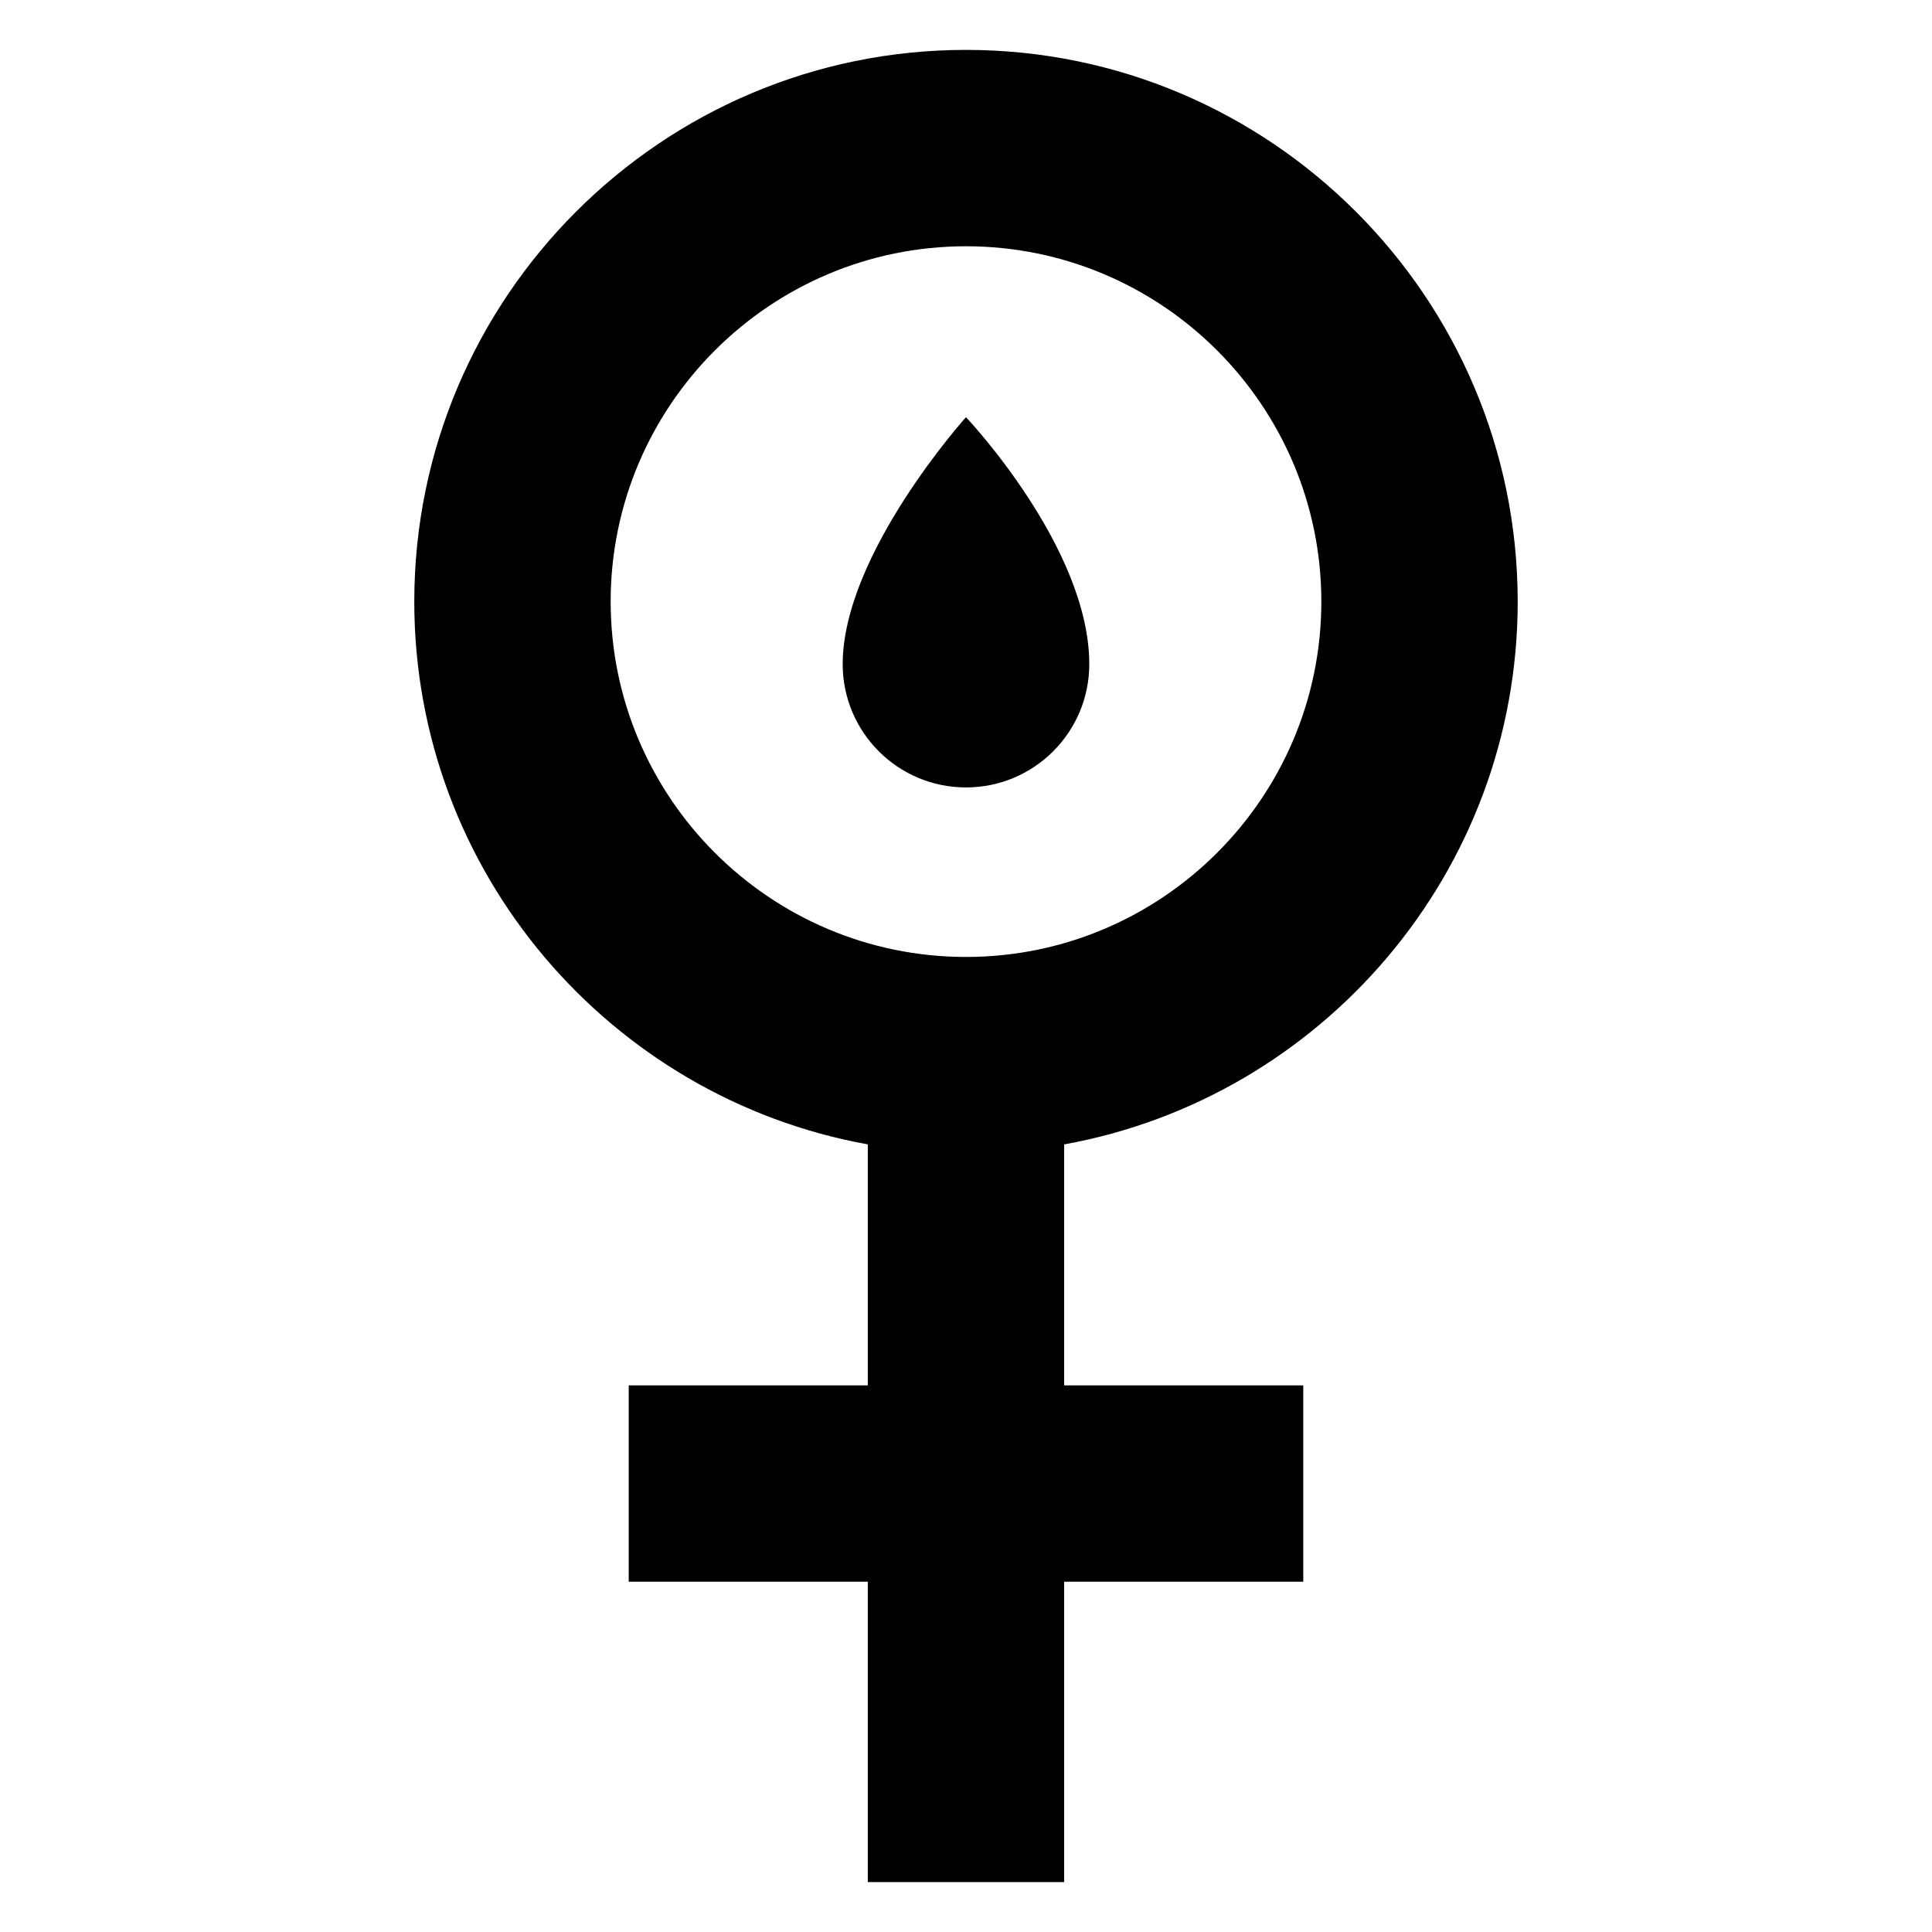 <?xml version="1.0" encoding="UTF-8"?>
<svg width="1200pt" height="1200pt" version="1.1" viewBox="0 0 1200 1200" xmlns="http://www.w3.org/2000/svg">
 <g>
  <path d="m942.67 373.67c0-188.95-153.73-342.68-342.68-342.68-188.95 0.004-342.67 153.73-342.67 342.68 0 168.13 121.75 308.27 281.69 337.13v149.67h-148.5v121.96l148.5 0.004v186.56h121.96v-186.56h148.51v-121.96h-148.51v-149.67c159.94-28.867 281.7-169 281.7-337.13zm-563.38 0c0-121.7 99.004-220.71 220.71-220.71 121.7 0 220.71 99.012 220.71 220.71-0.004 121.7-99.012 220.71-220.71 220.71-121.7 0-220.7-99.008-220.7-220.71z"/>
  <path d="m676.57 412.51c0-72.707-76.578-153.39-76.578-153.39s-76.578 85.074-76.578 153.39c0 42.293 34.285 76.578 76.578 76.578 42.293 0 76.578-34.285 76.578-76.578z"/>
 </g>
</svg>
